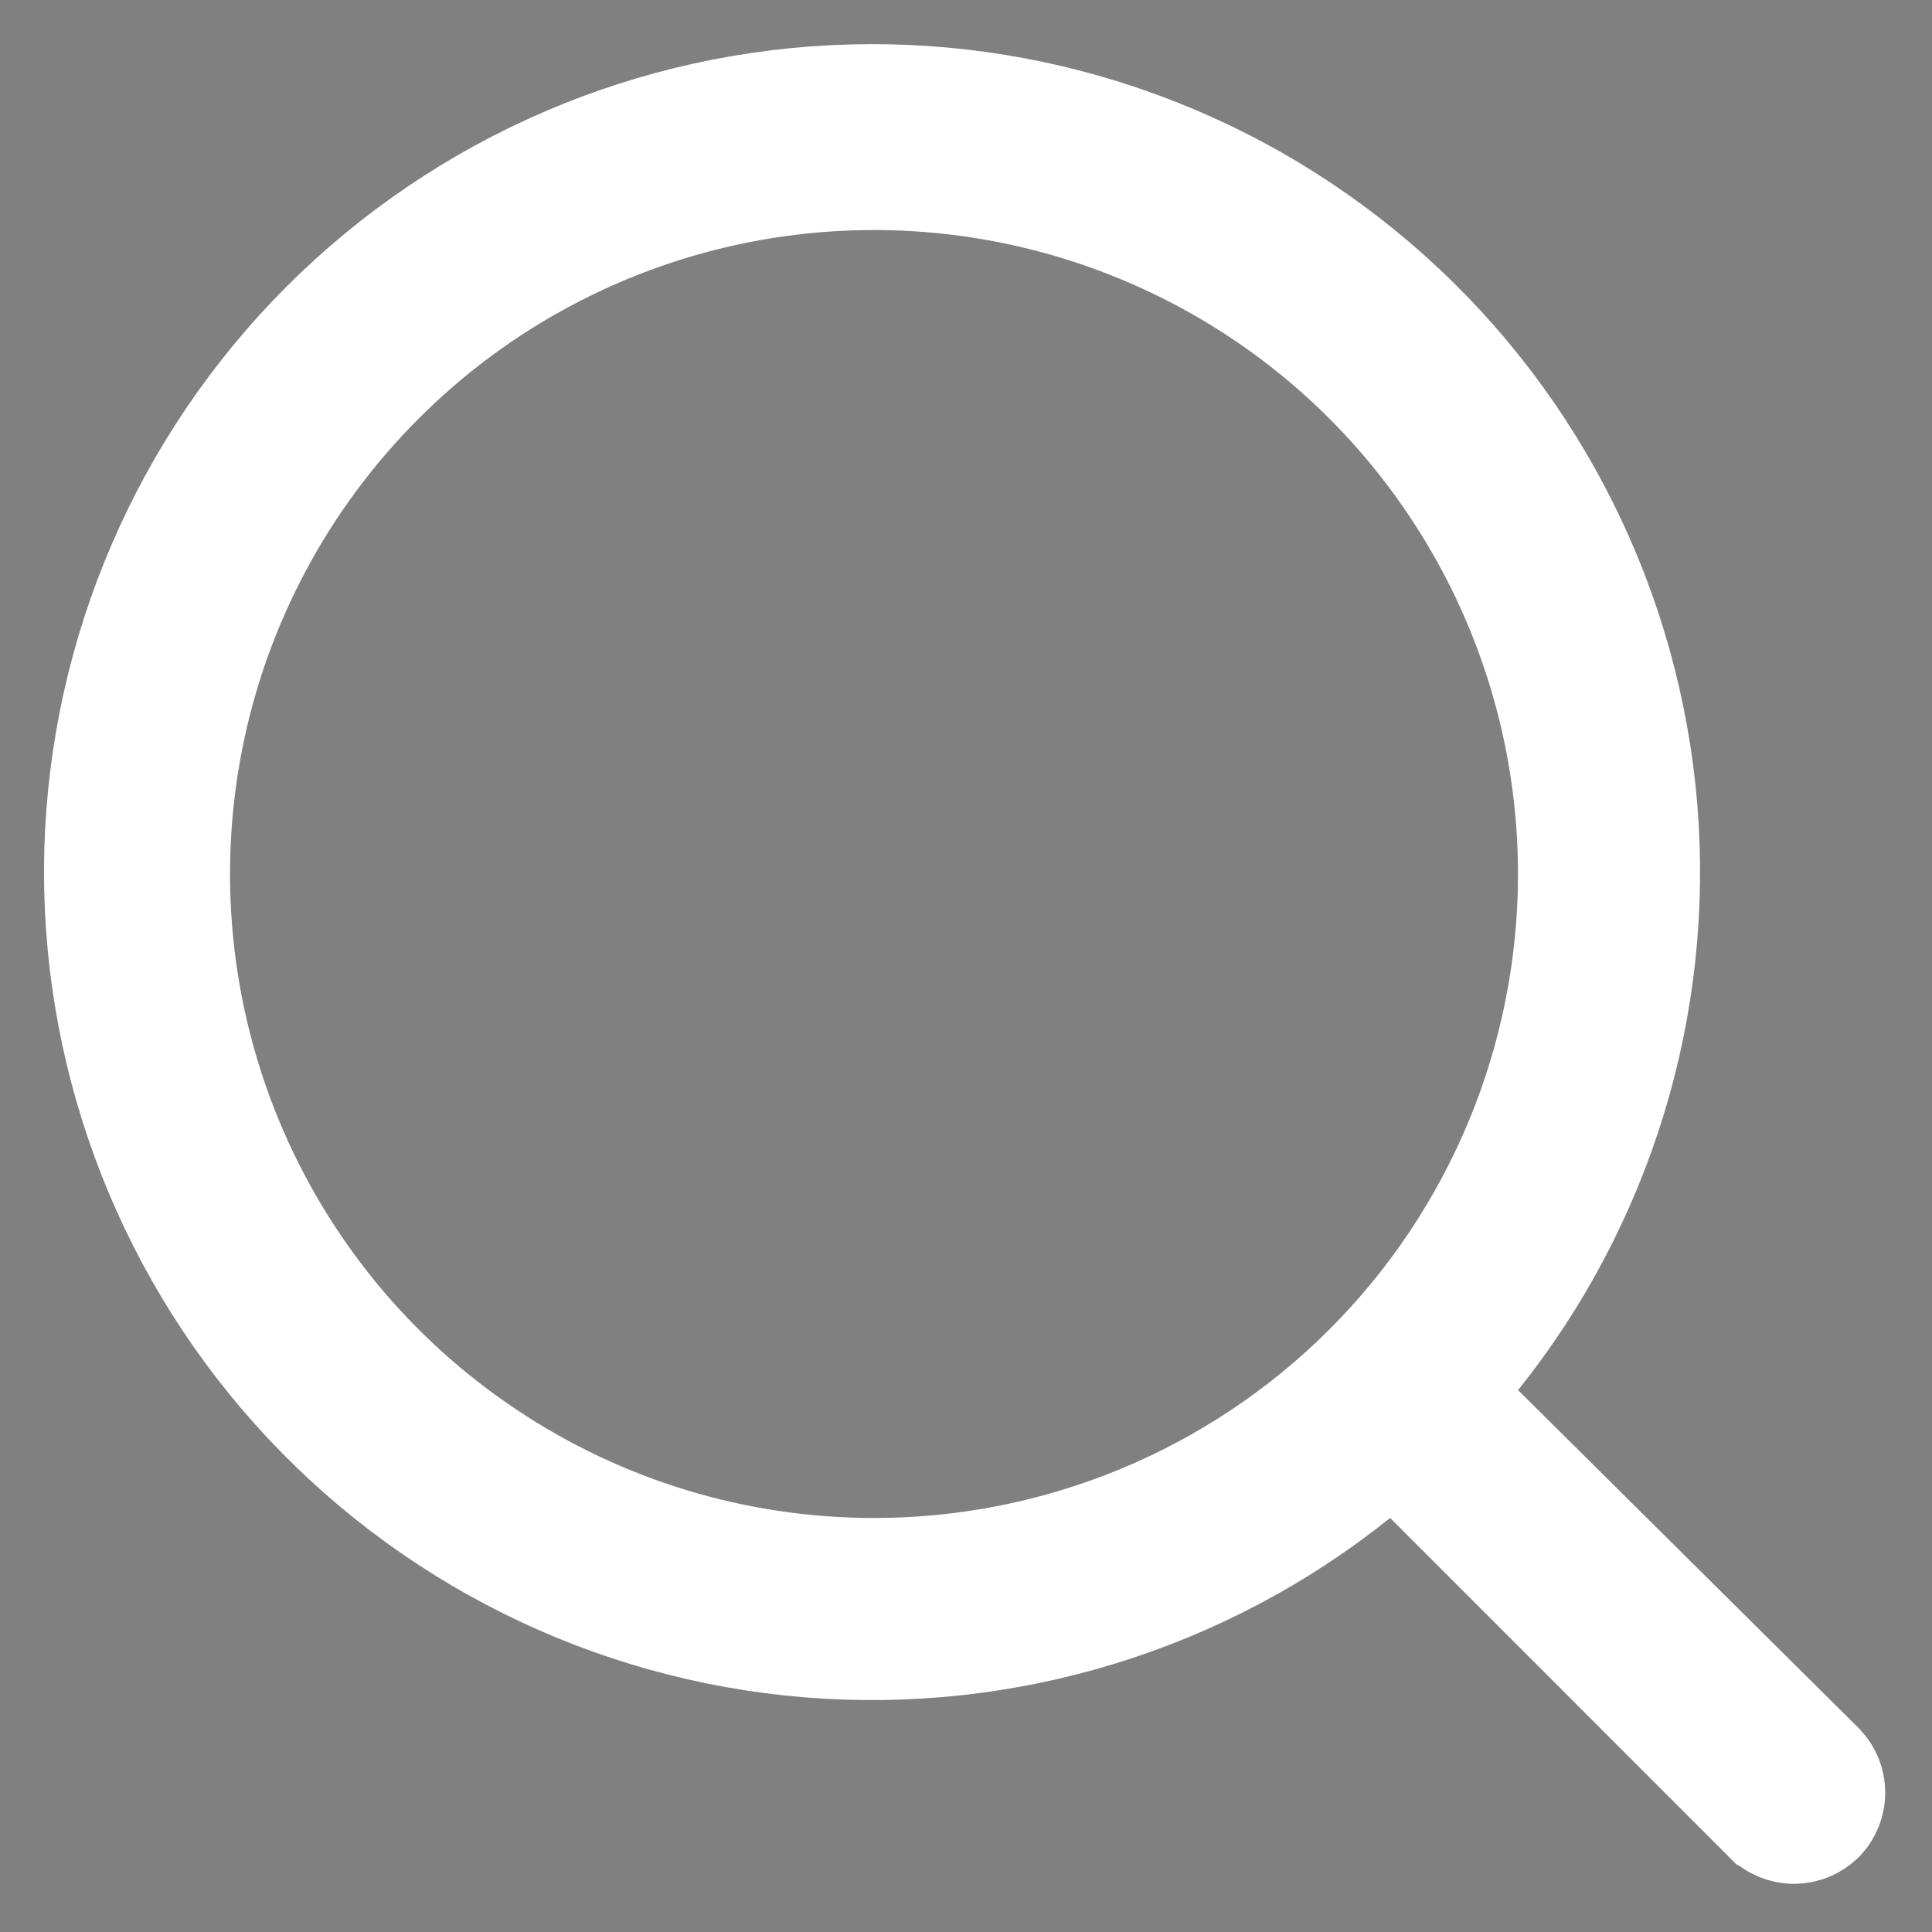<svg width="14" height="14" viewBox="0 0 14 14" fill="none" xmlns="http://www.w3.org/2000/svg">
<rect x="0" y="0" width="14" height="14" fill="#808080" stroke="none"/>
<path d="M10.61 9.761L10.328 10.111L10.648 10.428L13.116 12.877C13.145 12.908 13.161 12.948 13.161 12.99C13.161 13.032 13.145 13.073 13.116 13.104C13.101 13.118 13.083 13.13 13.064 13.138C13.044 13.146 13.022 13.151 13 13.151C12.978 13.151 12.956 13.146 12.936 13.138C12.915 13.129 12.897 13.117 12.882 13.101L12.88 13.1L10.427 10.646L10.11 10.33L9.76 10.61C8.663 11.49 7.27 11.916 5.868 11.801C4.467 11.686 3.162 11.038 2.223 9.99C1.285 8.943 0.783 7.575 0.821 6.169C0.86 4.763 1.436 3.425 2.43 2.43C3.425 1.436 4.763 0.86 6.169 0.822C7.575 0.783 8.942 1.285 9.99 2.224C11.037 3.162 11.685 4.467 11.801 5.869C11.916 7.27 11.49 8.663 10.61 9.761ZM3.463 10.629C4.312 11.197 5.311 11.5 6.333 11.5C7.704 11.5 9.018 10.956 9.987 9.987C10.956 9.018 11.5 7.704 11.5 6.333C11.5 5.312 11.197 4.313 10.629 3.463C10.062 2.613 9.255 1.951 8.31 1.56C7.366 1.169 6.328 1.067 5.325 1.266C4.323 1.465 3.402 1.957 2.68 2.68C1.957 3.403 1.465 4.323 1.266 5.325C1.067 6.328 1.169 7.367 1.56 8.311C1.951 9.255 2.613 10.062 3.463 10.629Z" fill="black" stroke="white"/>
</svg>
